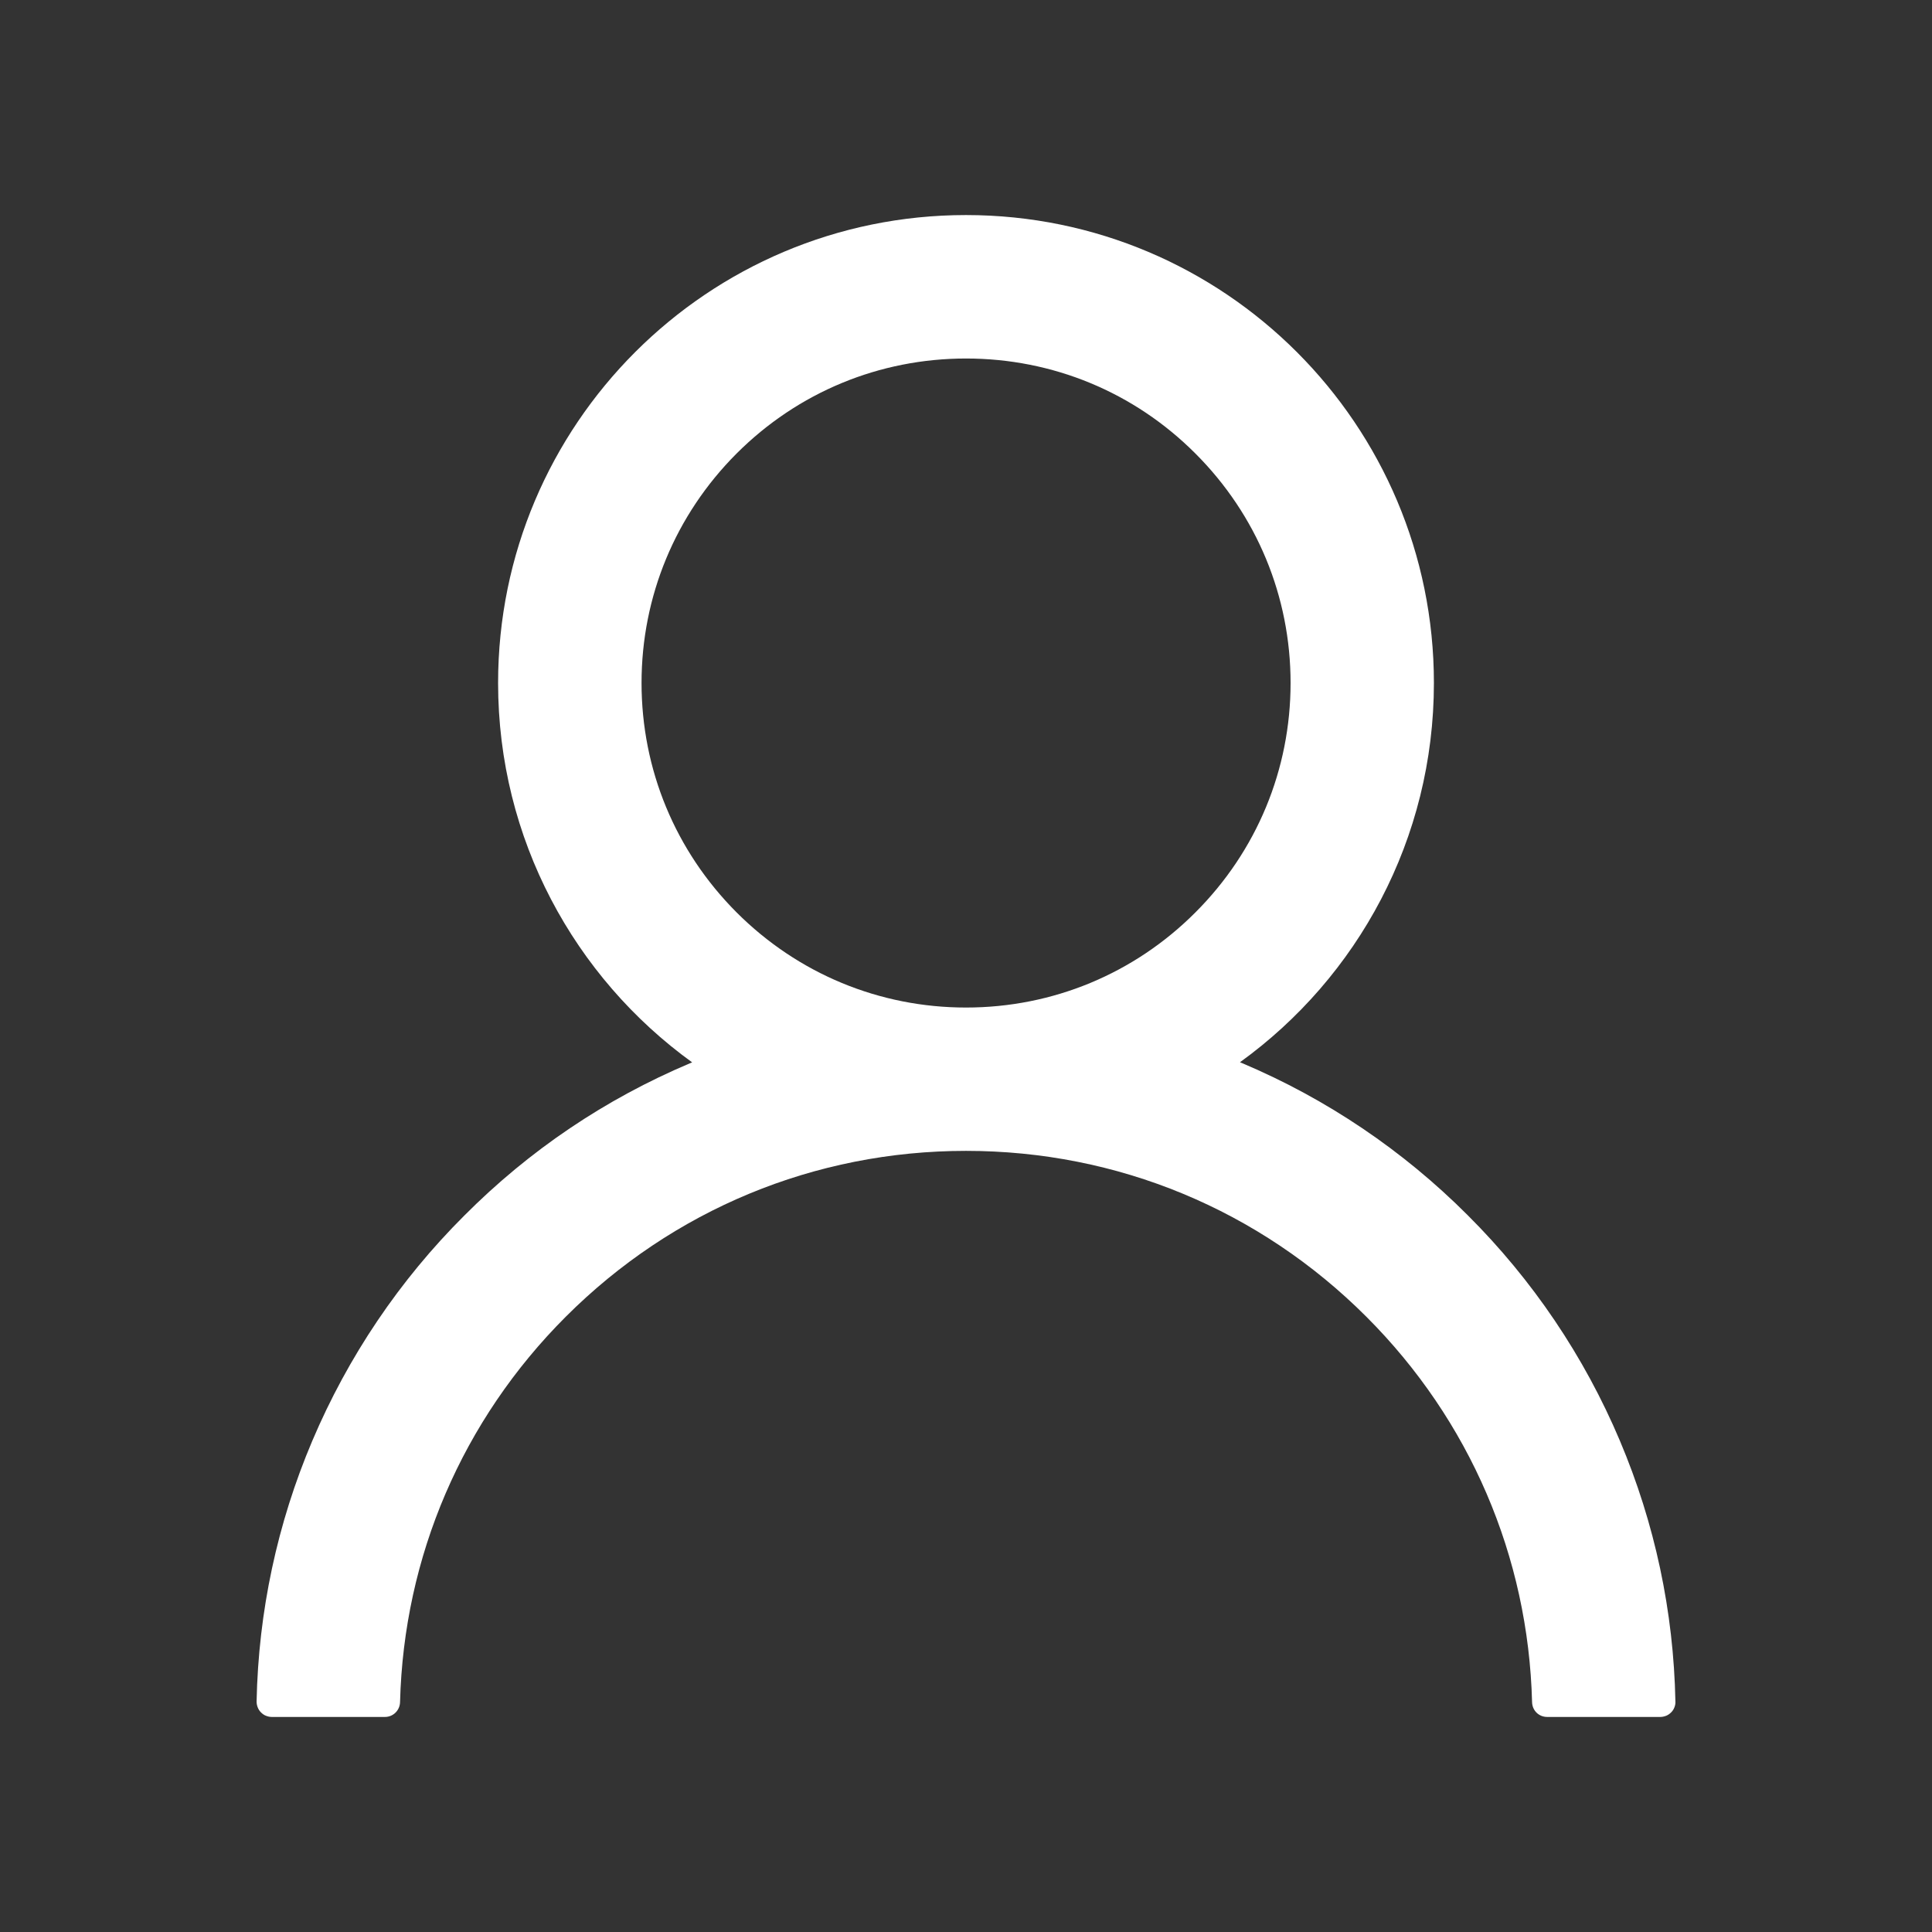 <svg width="16" height="16" viewBox="0 0 16 16" fill="#ffff" xmlns="http://www.w3.org/2000/svg">
<rect x="0" y="0" width="16" height="16" fill="#333333" stroke="none"/>
<path d="M13.415 11.931C13.12 11.233 12.692 10.599 12.155 10.064C11.62 9.528 10.986 9.1 10.288 8.805C10.282 8.802 10.275 8.8 10.269 8.797C11.243 8.094 11.875 6.948 11.875 5.656C11.875 3.516 10.141 1.781 8 1.781C5.86 1.781 4.125 3.516 4.125 5.656C4.125 6.948 4.758 8.094 5.732 8.798C5.725 8.802 5.719 8.803 5.713 8.806C5.013 9.102 4.385 9.525 3.846 10.066C3.309 10.601 2.882 11.235 2.586 11.933C2.296 12.616 2.14 13.348 2.125 14.091C2.125 14.107 2.128 14.124 2.134 14.139C2.14 14.155 2.149 14.169 2.161 14.181C2.173 14.193 2.186 14.203 2.202 14.209C2.217 14.215 2.234 14.219 2.25 14.219H3.188C3.257 14.219 3.311 14.164 3.313 14.097C3.344 12.891 3.829 11.761 4.685 10.905C5.571 10.019 6.747 9.531 8 9.531C9.254 9.531 10.43 10.019 11.316 10.905C12.172 11.761 12.657 12.891 12.688 14.097C12.69 14.166 12.744 14.219 12.813 14.219H13.75C13.767 14.219 13.784 14.215 13.799 14.209C13.814 14.203 13.828 14.193 13.84 14.181C13.852 14.169 13.861 14.155 13.867 14.139C13.873 14.124 13.876 14.107 13.875 14.091C13.86 13.344 13.705 12.617 13.415 11.931V11.931ZM8 8.344C7.283 8.344 6.608 8.064 6.1 7.556C5.593 7.048 5.313 6.373 5.313 5.656C5.313 4.939 5.593 4.264 6.1 3.756C6.608 3.248 7.283 2.969 8 2.969C8.718 2.969 9.393 3.248 9.9 3.756C10.408 4.264 10.688 4.939 10.688 5.656C10.688 6.373 10.408 7.048 9.9 7.556C9.393 8.064 8.718 8.344 8 8.344Z" fill="white"/>
</svg>
